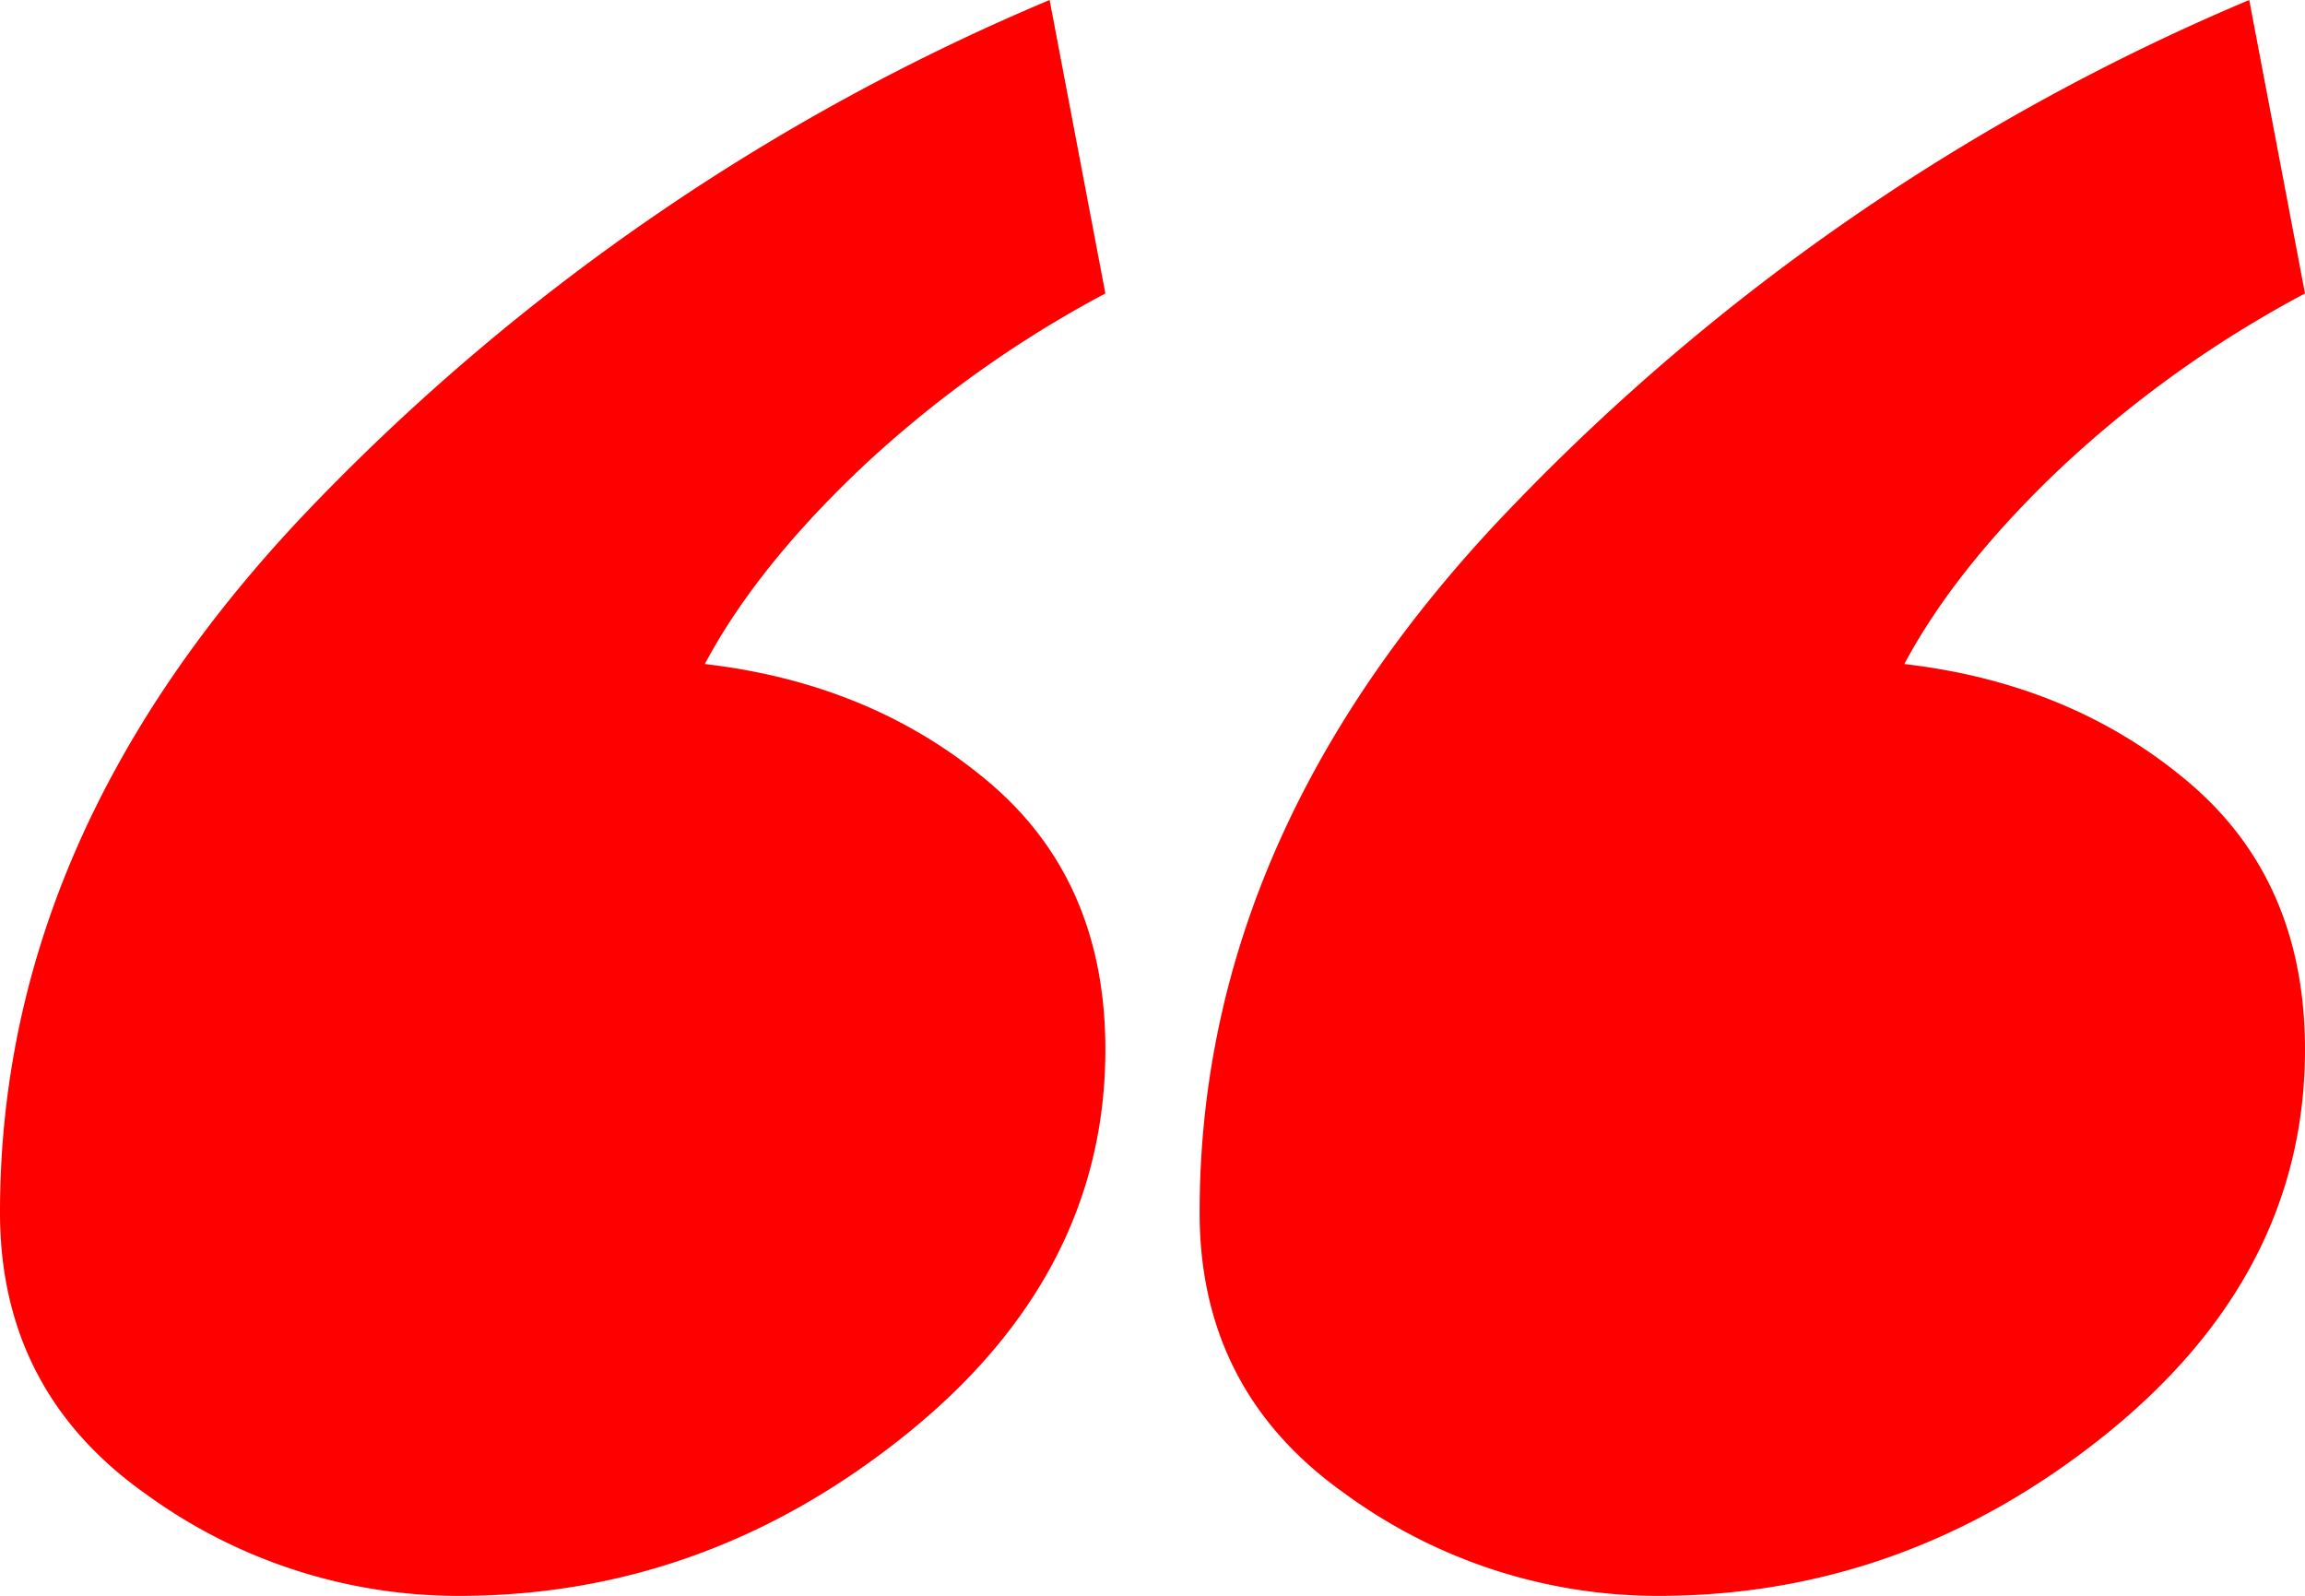 <svg xmlns="http://www.w3.org/2000/svg" viewBox="0 0 224.48 155.42"><defs><style>.cls-1{fill:red;}</style></defs><title>quote-marks</title><g id="Layer_2" data-name="Layer 2"><g id="Layer_1-2" data-name="Layer 1"><path class="cls-1" d="M14.08,145.41Q0,135.39,0,118.08,0,80.73,30.67,49A215.34,215.34,0,0,1,102.22,0l5.43,28.58a110.39,110.39,0,0,0-23.78,17q-10.23,9.7-15.23,19.09Q84.9,66.55,96.28,76.15t11.37,26.07q0,21.91-19.51,37.56T44.65,155.42A51.72,51.72,0,0,1,14.08,145.41Zm116.83,0q-14.09-10-14.08-27.33,0-37.35,30.67-69A215.34,215.34,0,0,1,219.05,0l5.43,28.58a110.46,110.46,0,0,0-23.79,17q-10.22,9.7-15.23,19.09,16.28,1.88,27.65,11.48t11.37,26.07q0,21.91-19.51,37.56t-43.5,15.64A51.69,51.69,0,0,1,130.91,145.41Z"/></g></g></svg>